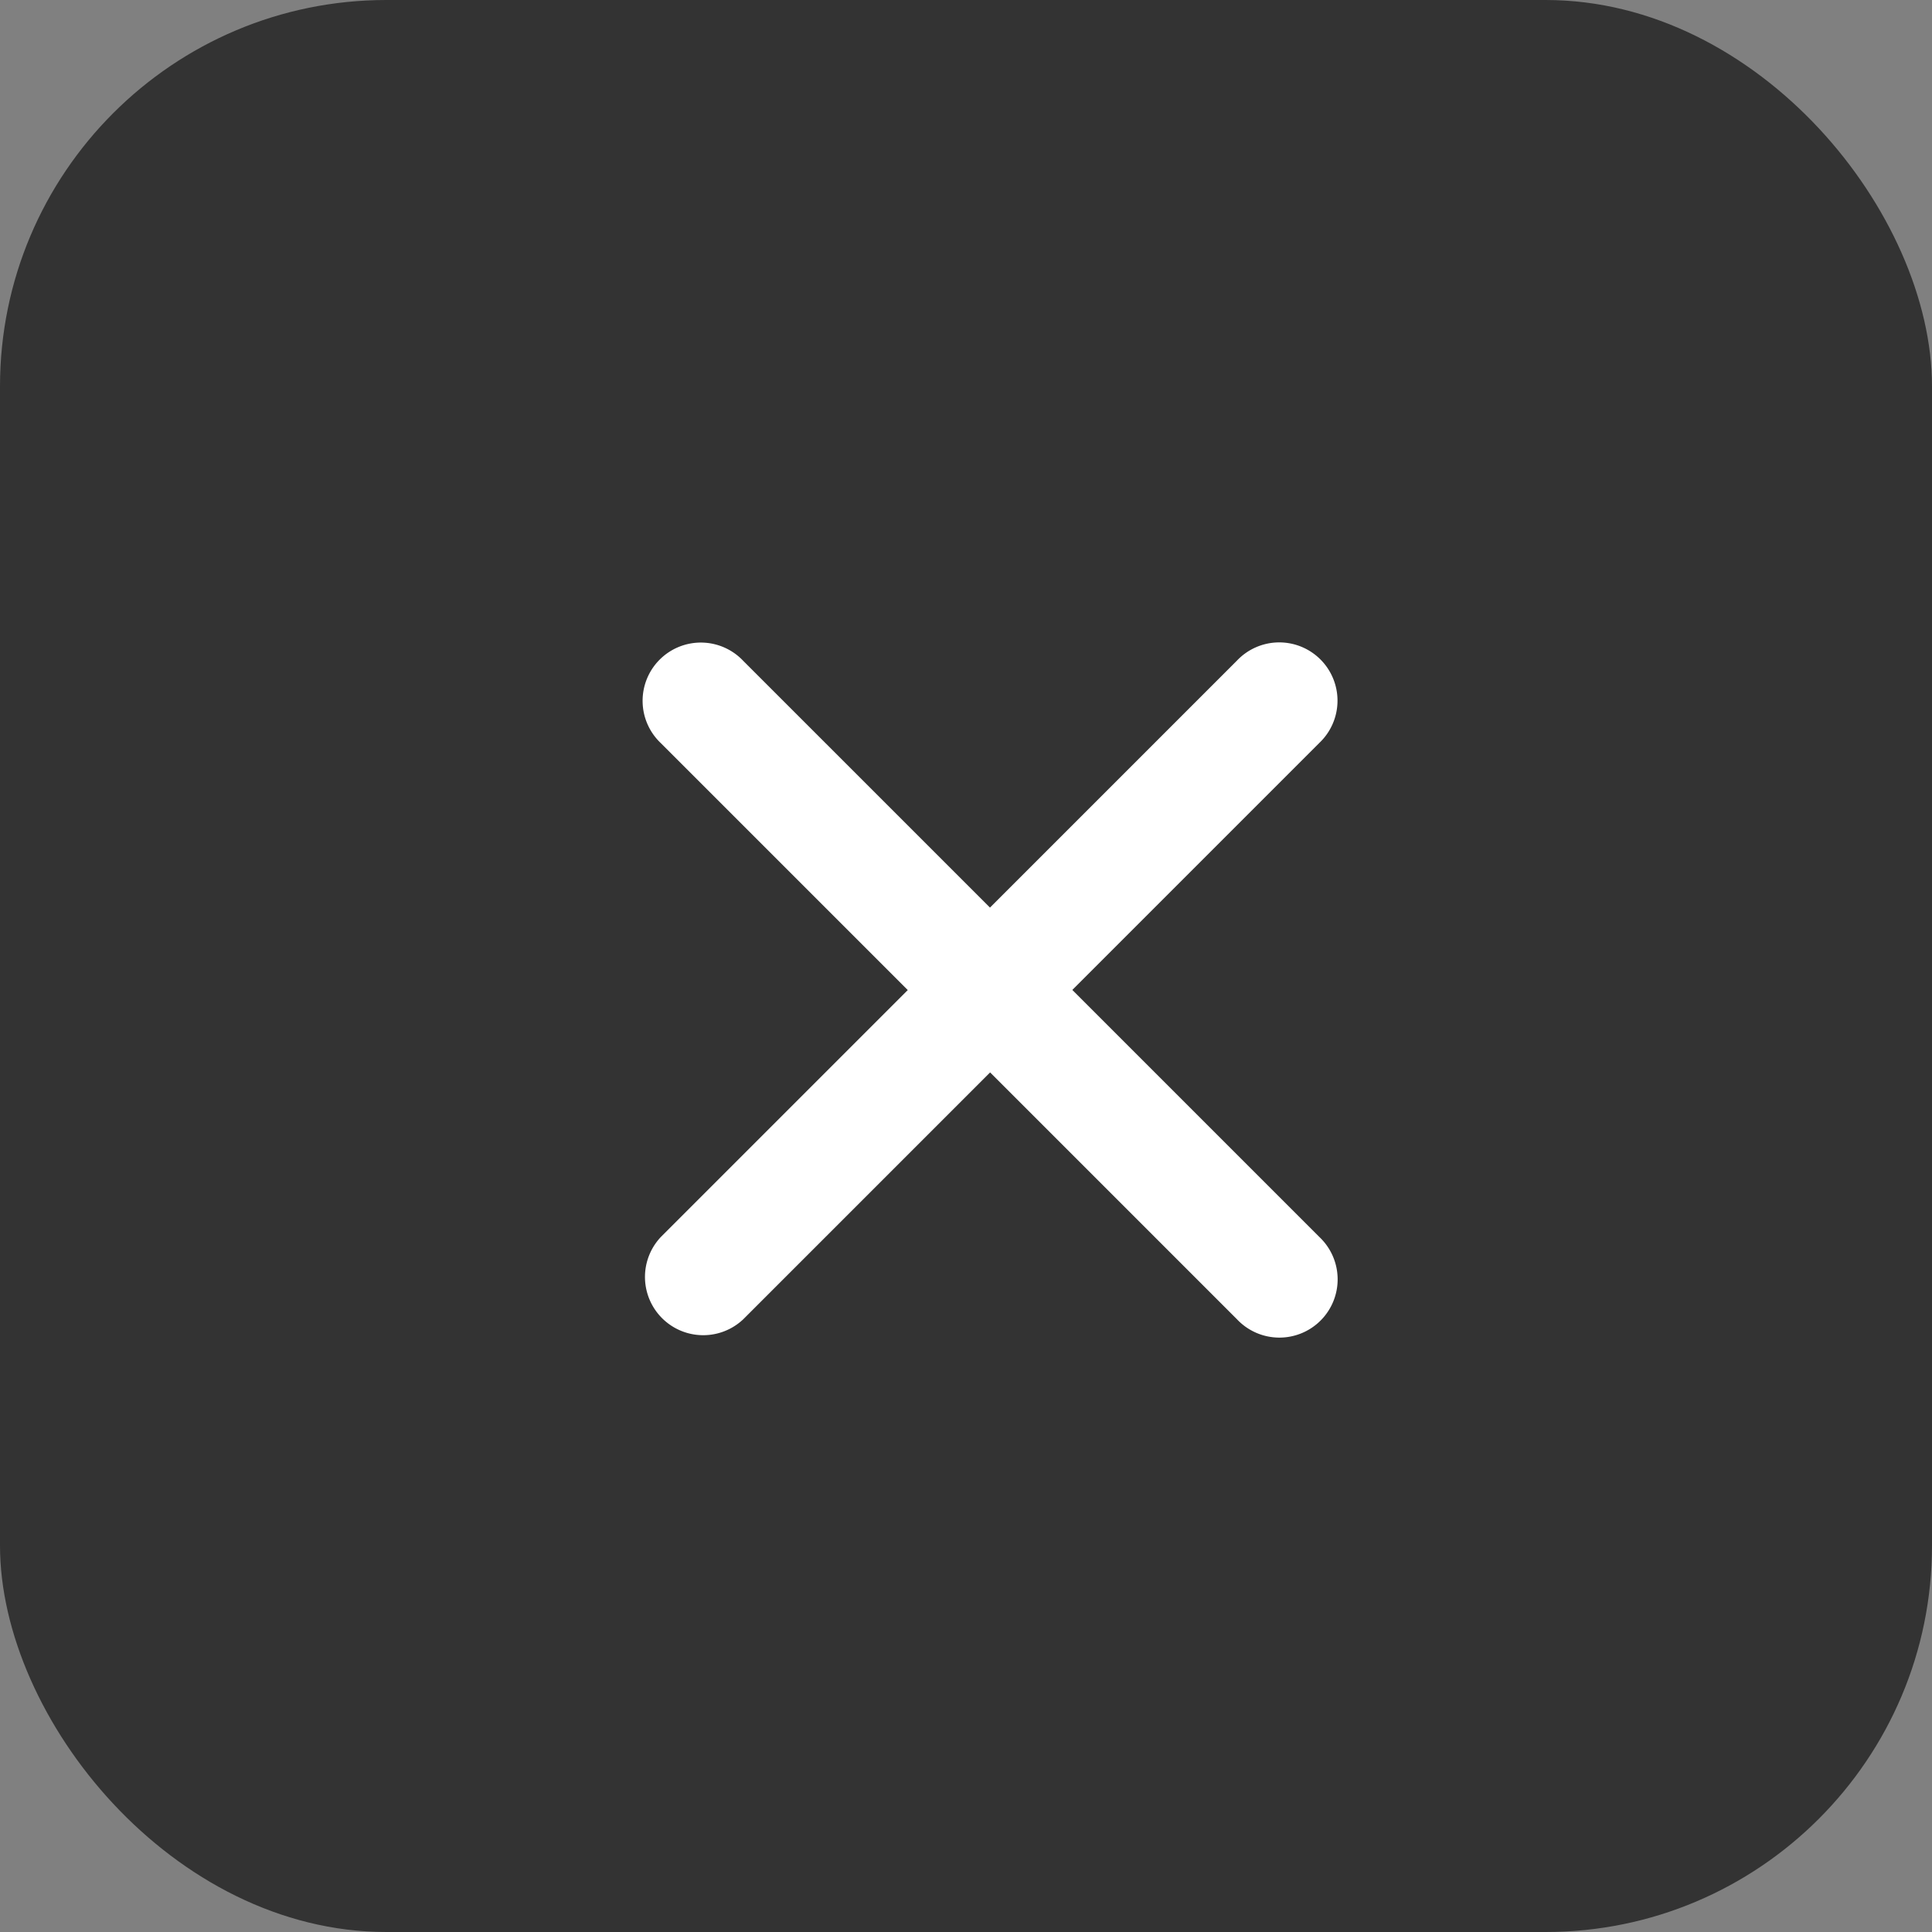 <svg xmlns="http://www.w3.org/2000/svg" viewBox="0 0 40 40">
  <rect x="0" y="0" width="40" height="40" fill="#808080" stroke="none"/>
  <defs>
    <style>
      .cls-1 {
        fill: rgba(0,0,0,0.6);
      }

      .cls-2 {
        fill: #fff;
      }
    </style>
  </defs>
  <g id="group_person_unselected" transform="translate(-981 -359)">
    <rect id="矩形_103" data-name="矩形 103" class="cls-1" width="40" height="40" rx="8" transform="translate(981 359)"/>
    <path id="路径_125" data-name="路径 125" class="cls-2" d="M306.972,296.435h-7.229v-7.23a1.206,1.206,0,1,0-2.411,0v7.23h-7.225a1.206,1.206,0,1,0,0,2.411h7.229v7.229a1.206,1.206,0,0,0,2.411,0v-7.229h7.23a1.206,1.206,0,1,0,0-2.411Z" transform="translate(1000.862 -42.066) rotate(45)"/>
  </g>
</svg>
